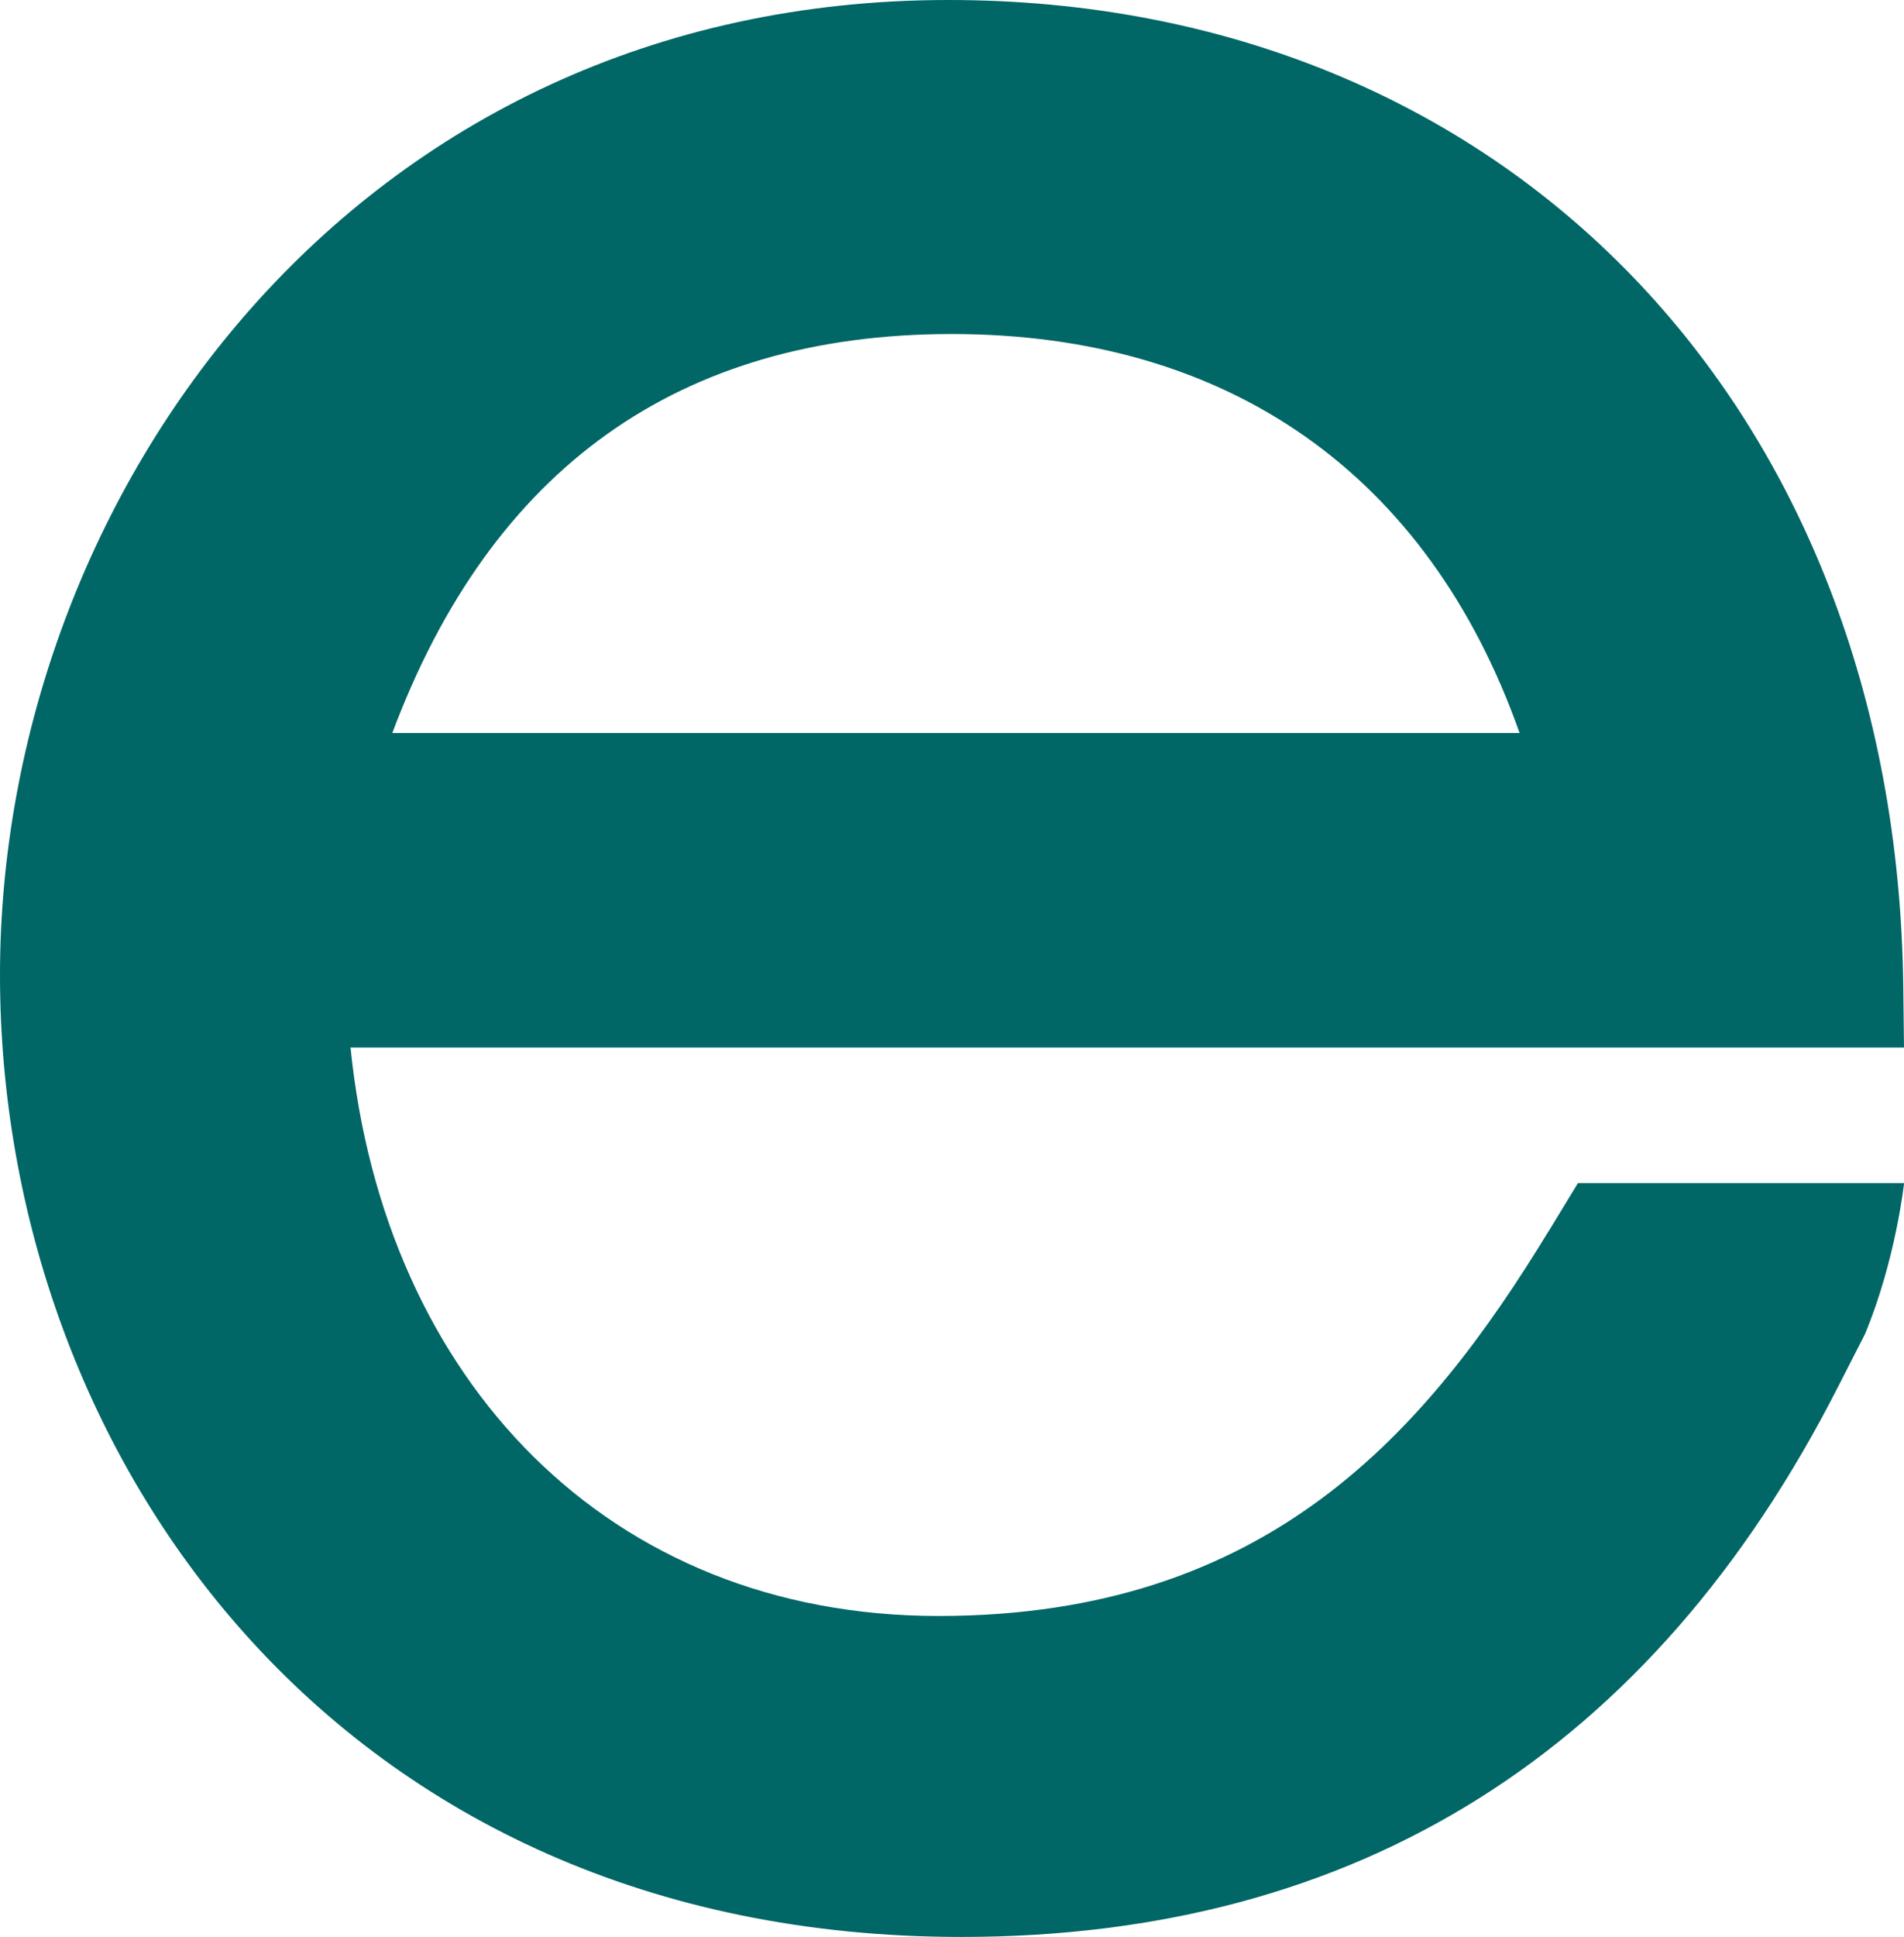 <?xml version="1.0" encoding="UTF-8"?>
<svg id="_レイヤー_2" data-name="レイヤー 2" xmlns="http://www.w3.org/2000/svg" viewBox="0 0 236.17 240.13">
  <defs>
    <style>
      .cls-1 {
        fill: #006666;
        stroke-width: 0px;
      }
    </style>
  </defs>
  <g id="logo">
    <path id="logo-aralead-05" class="cls-1" d="M192.12,152.58c-15.12,24.8-34.75,47.76-75.7,47.76s-68.76-29.21-72.94-70.47h192.69l-.09-7.46C235.27,50.34,186.56,0,117.64,0,44,0,0,61.46,0,120.87s41.79,119.26,119.26,119.26c49.09,0,85.69-22.96,108.75-68.24l3.31-6.48c3.82-9.15,4.86-18.74,4.86-18.74h-40.45l-3.6,5.91ZM118.04,41.41c34.43,0,59.14,17.47,70.45,49.47H48.66c12.29-32.84,35.59-49.47,69.38-49.47Z"/>
  </g>
</svg>